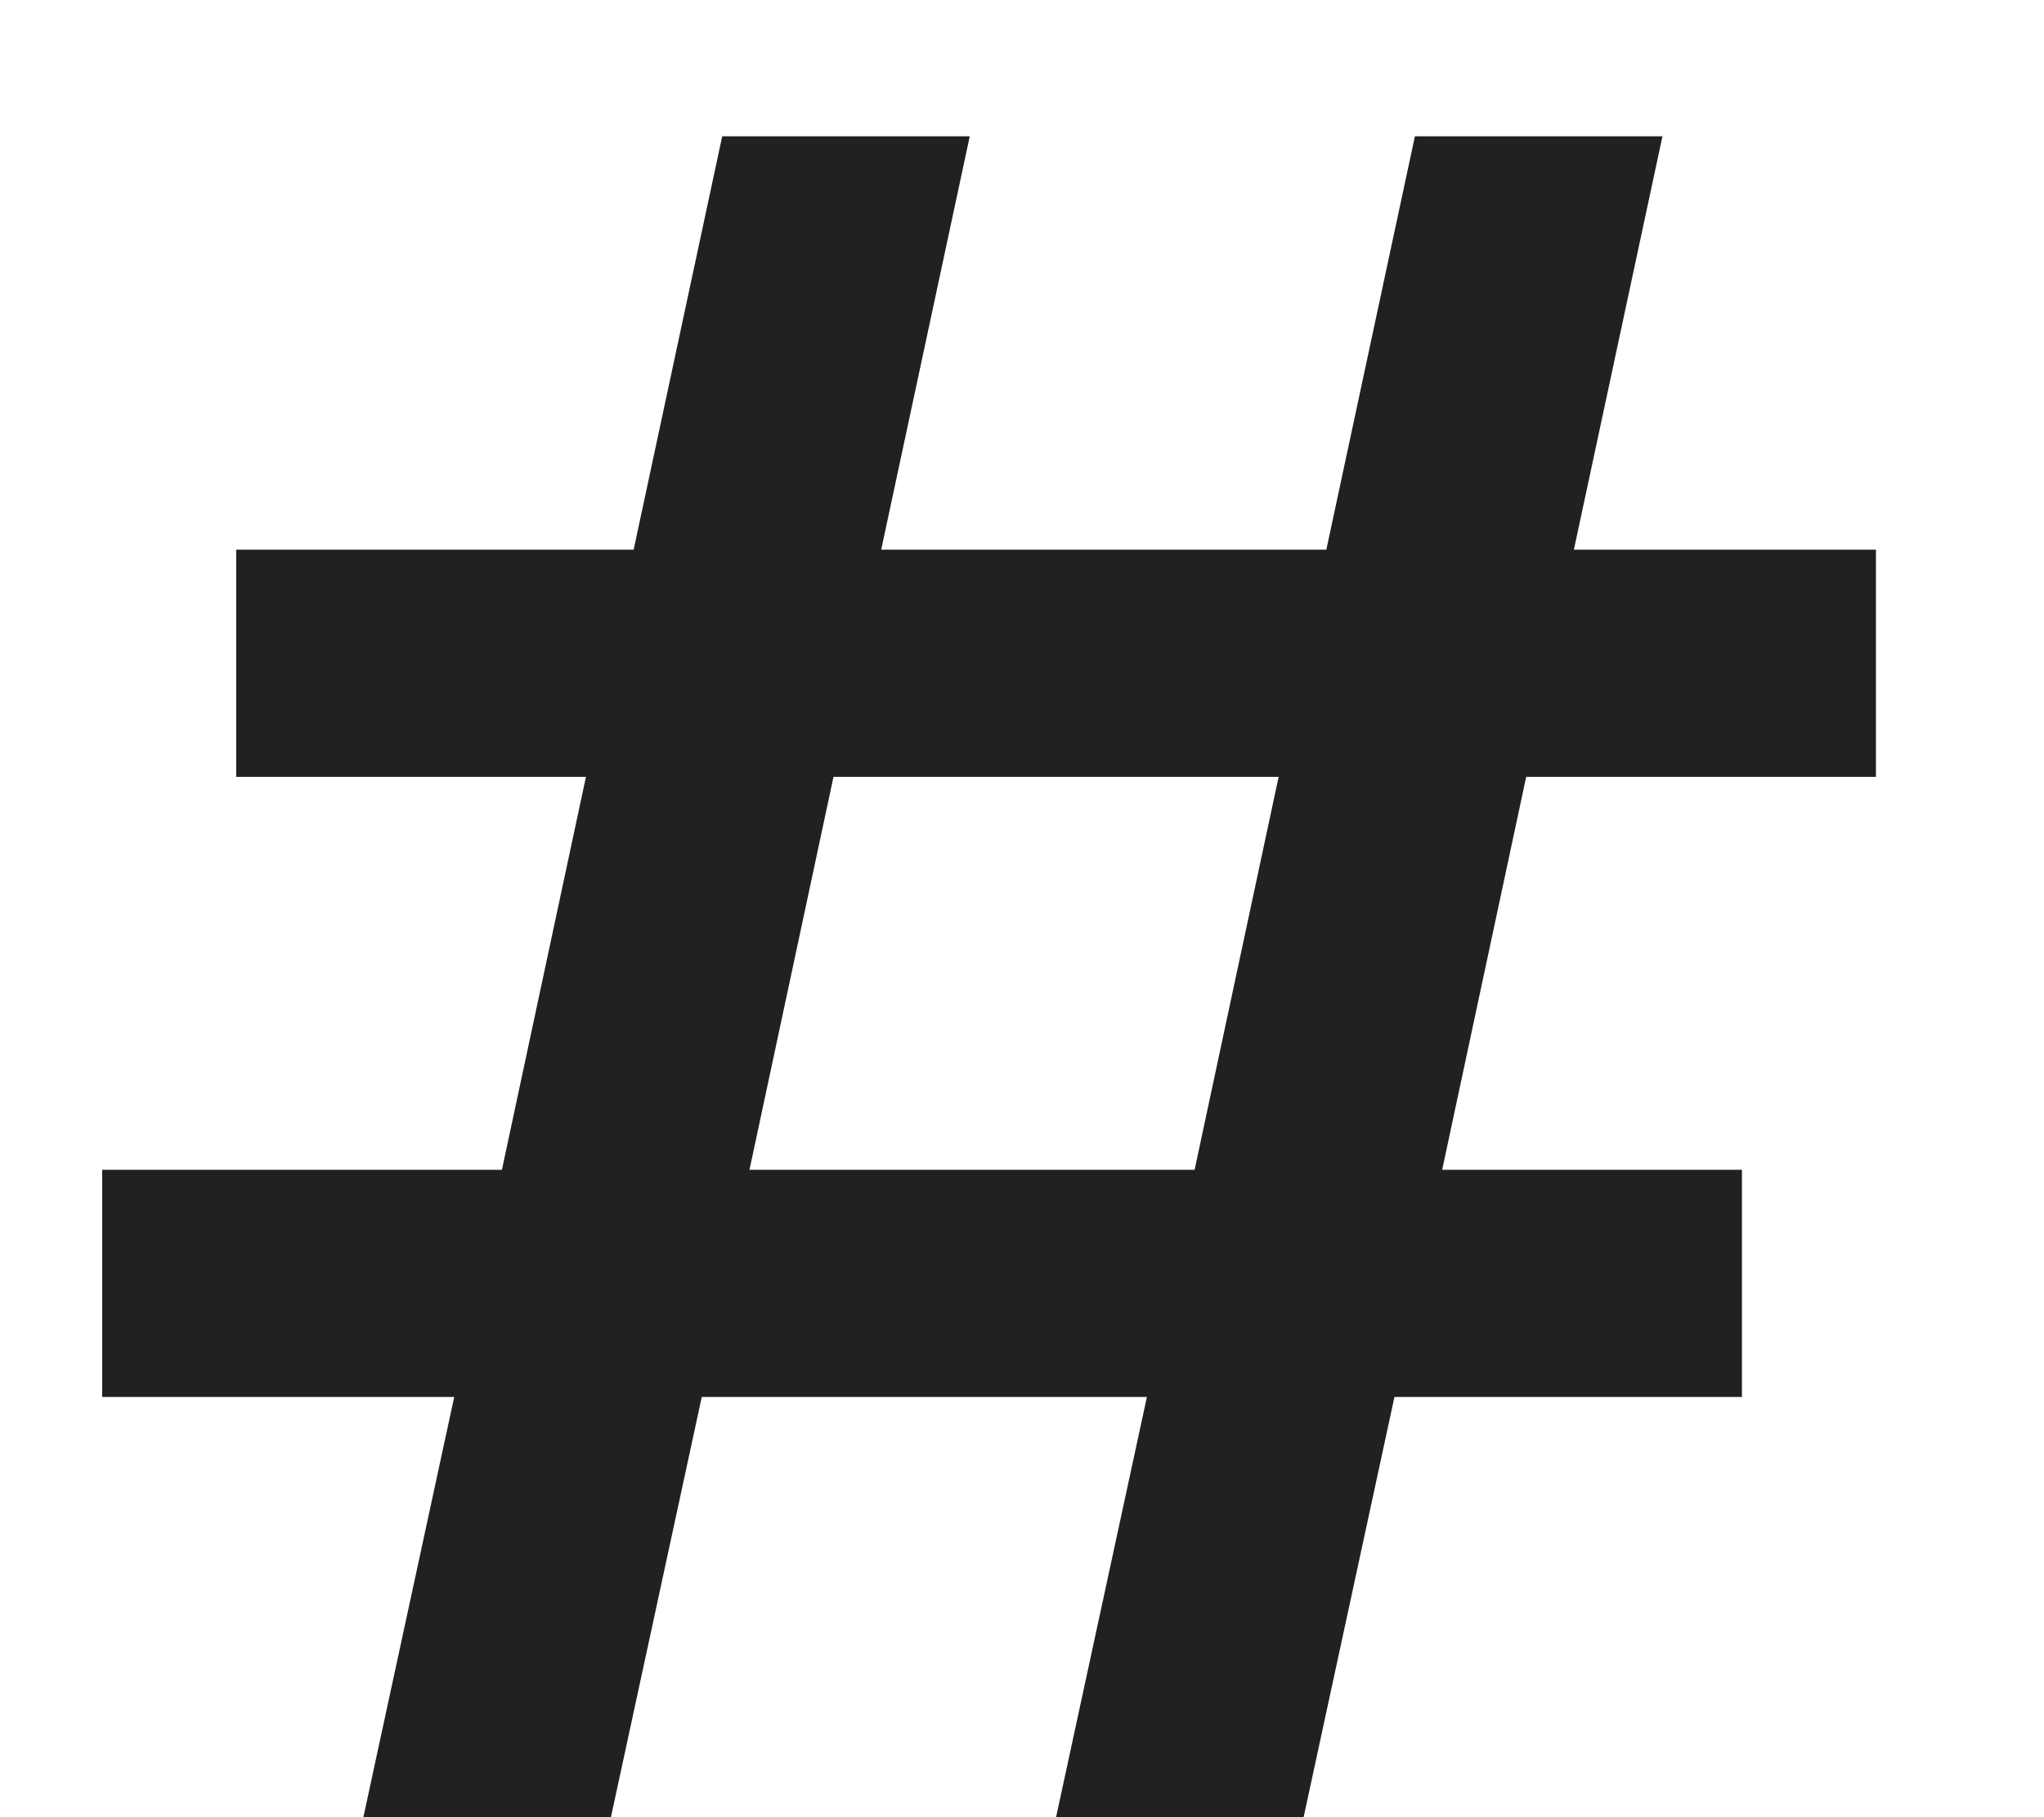 <svg width="9" height="8" viewBox="0 0 9 8" fill="none" xmlns="http://www.w3.org/2000/svg">
<path d="M6.72 3.42L6.35 5.15H7.67V6.15H6.14L5.74 8H4.65L5.05 6.15H3.09L2.69 8H1.6L2 6.15H0.45V5.15H2.21L2.58 3.42H1.04V2.42H2.79L3.18 0.6H4.27L3.88 2.42H5.84L6.23 0.6H7.32L6.93 2.42H8.26V3.42H6.72ZM5.63 3.42H3.67L3.3 5.15H5.26L5.63 3.42Z" fill="#212121"/>
</svg>
